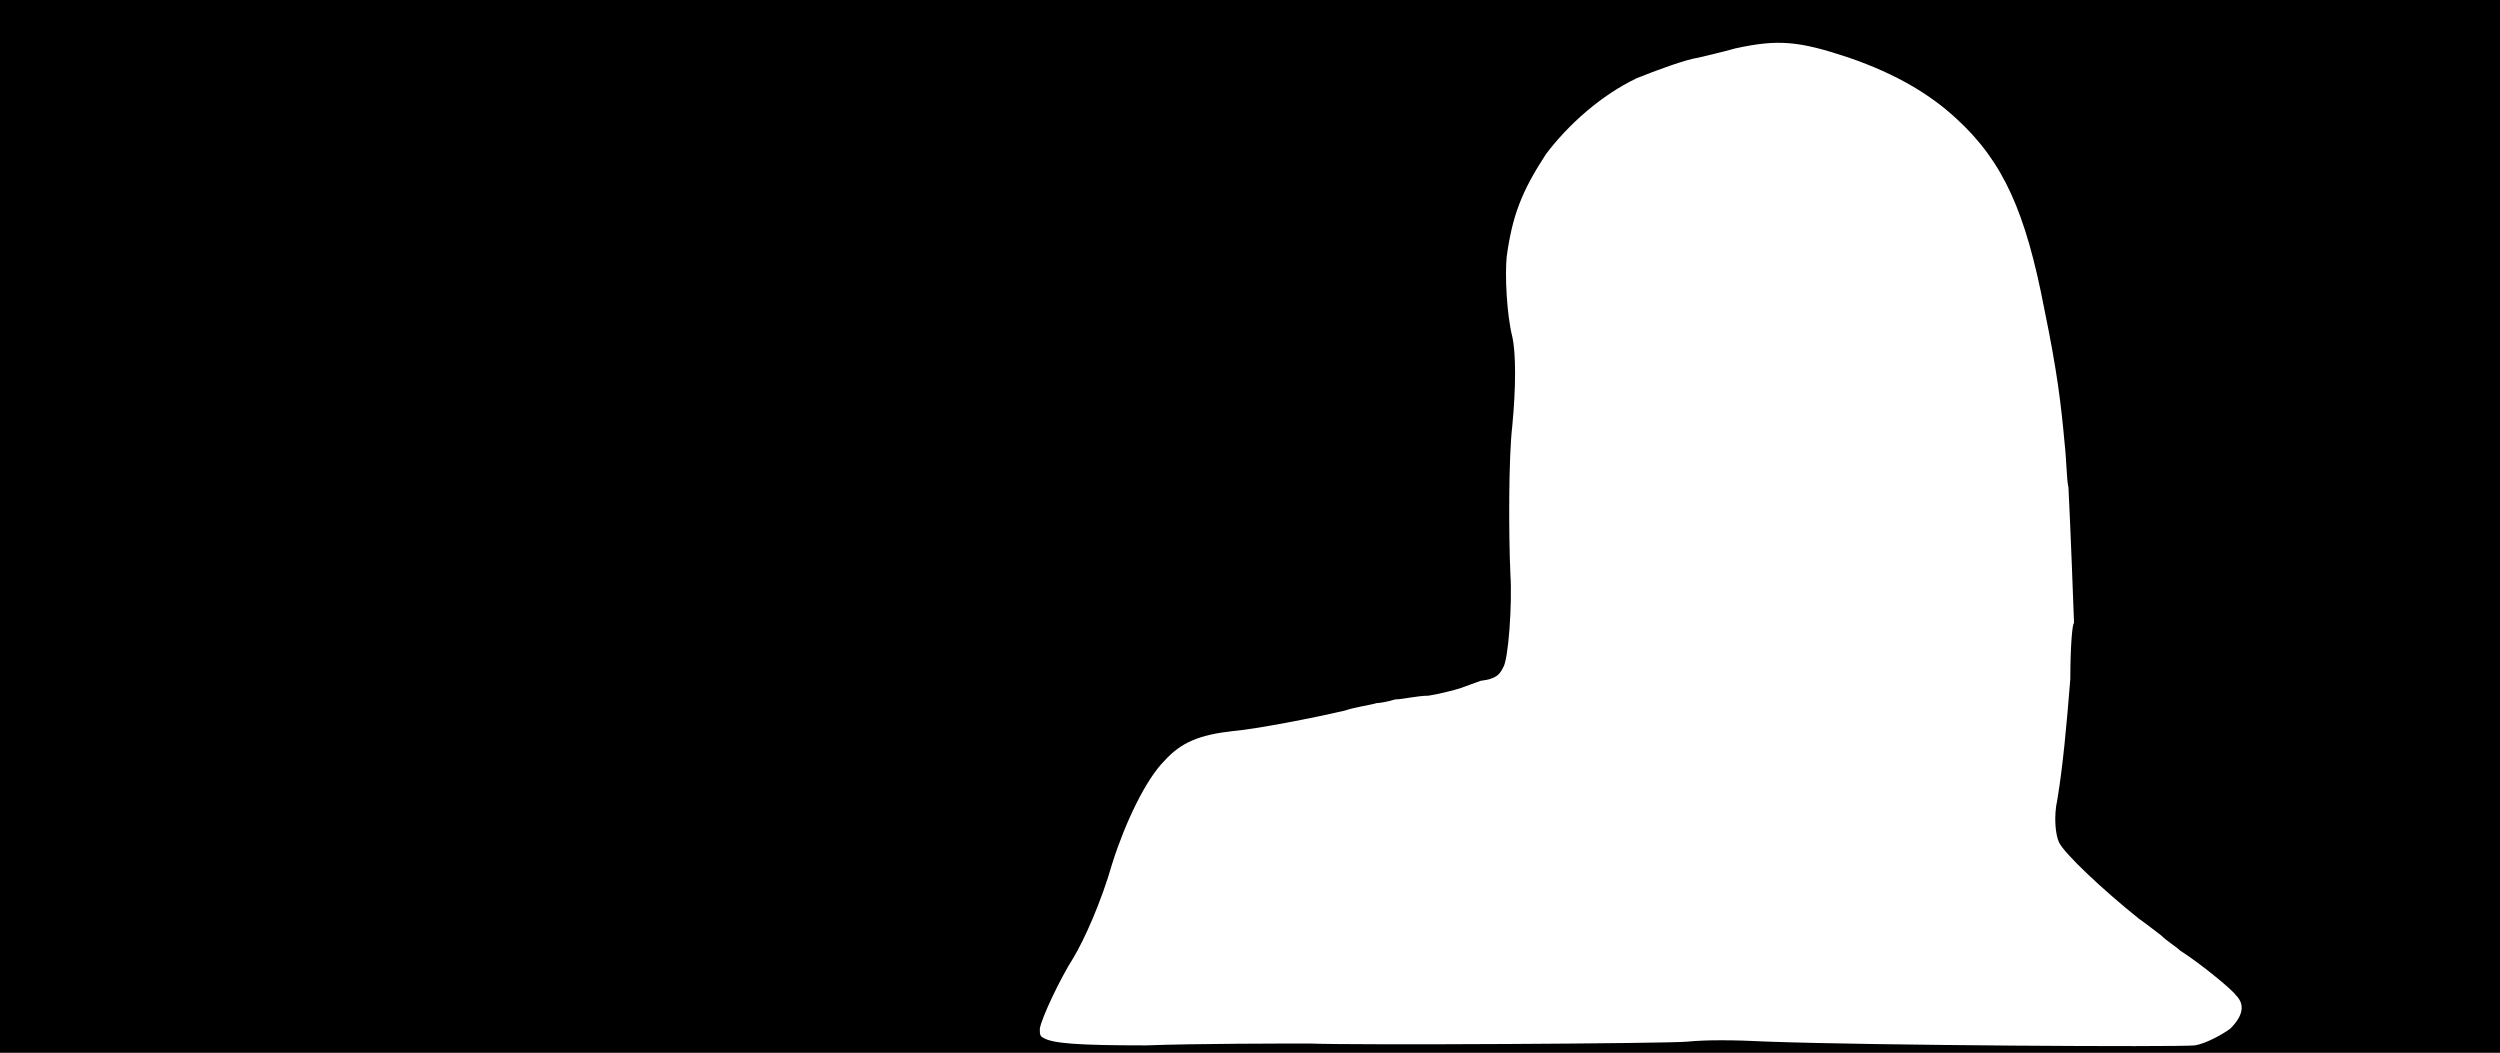 <svg xmlns="http://www.w3.org/2000/svg" width="1344" height="566"><path d="M0 283V0h1344v566H0V283m1180 279c6-1 15-6 19-9 7-7 8-13 3-18-2-3-19-17-30-24-2-2-7-5-10-8-4-3-9-7-12-9-20-16-40-35-43-41-2-4-3-14-1-23 3-18 5-40 7-65 0-16 1-30 2-30 0-1-2-54-3-73-1-4-1-14-2-23-2-22-4-39-11-73-10-52-22-79-47-102-14-13-32-24-58-33-27-9-38-10-61-5-7 2-16 4-20 5-7 1-23 7-33 11-19 9-37 25-49 41-13 20-18 33-21 55-1 10 0 31 3 43 2 9 2 27 0 48-2 17-2 58-1 80 1 15-1 46-4 50-2 4-4 6-12 7-3 1-8 3-11 4s-11 3-17 4c-6 0-14 2-18 2-3 1-8 2-10 2-3 1-11 2-17 4-17 4-48 10-60 11-18 2-28 6-37 16-10 10-21 33-28 55-6 21-15 41-21 51-7 11-17 32-18 38 0 3 0 4 2 5 5 3 19 4 55 4 27-1 74-1 88-1 25 1 193 0 203-1s24-1 44 0c55 2 219 3 229 2z"/></svg>